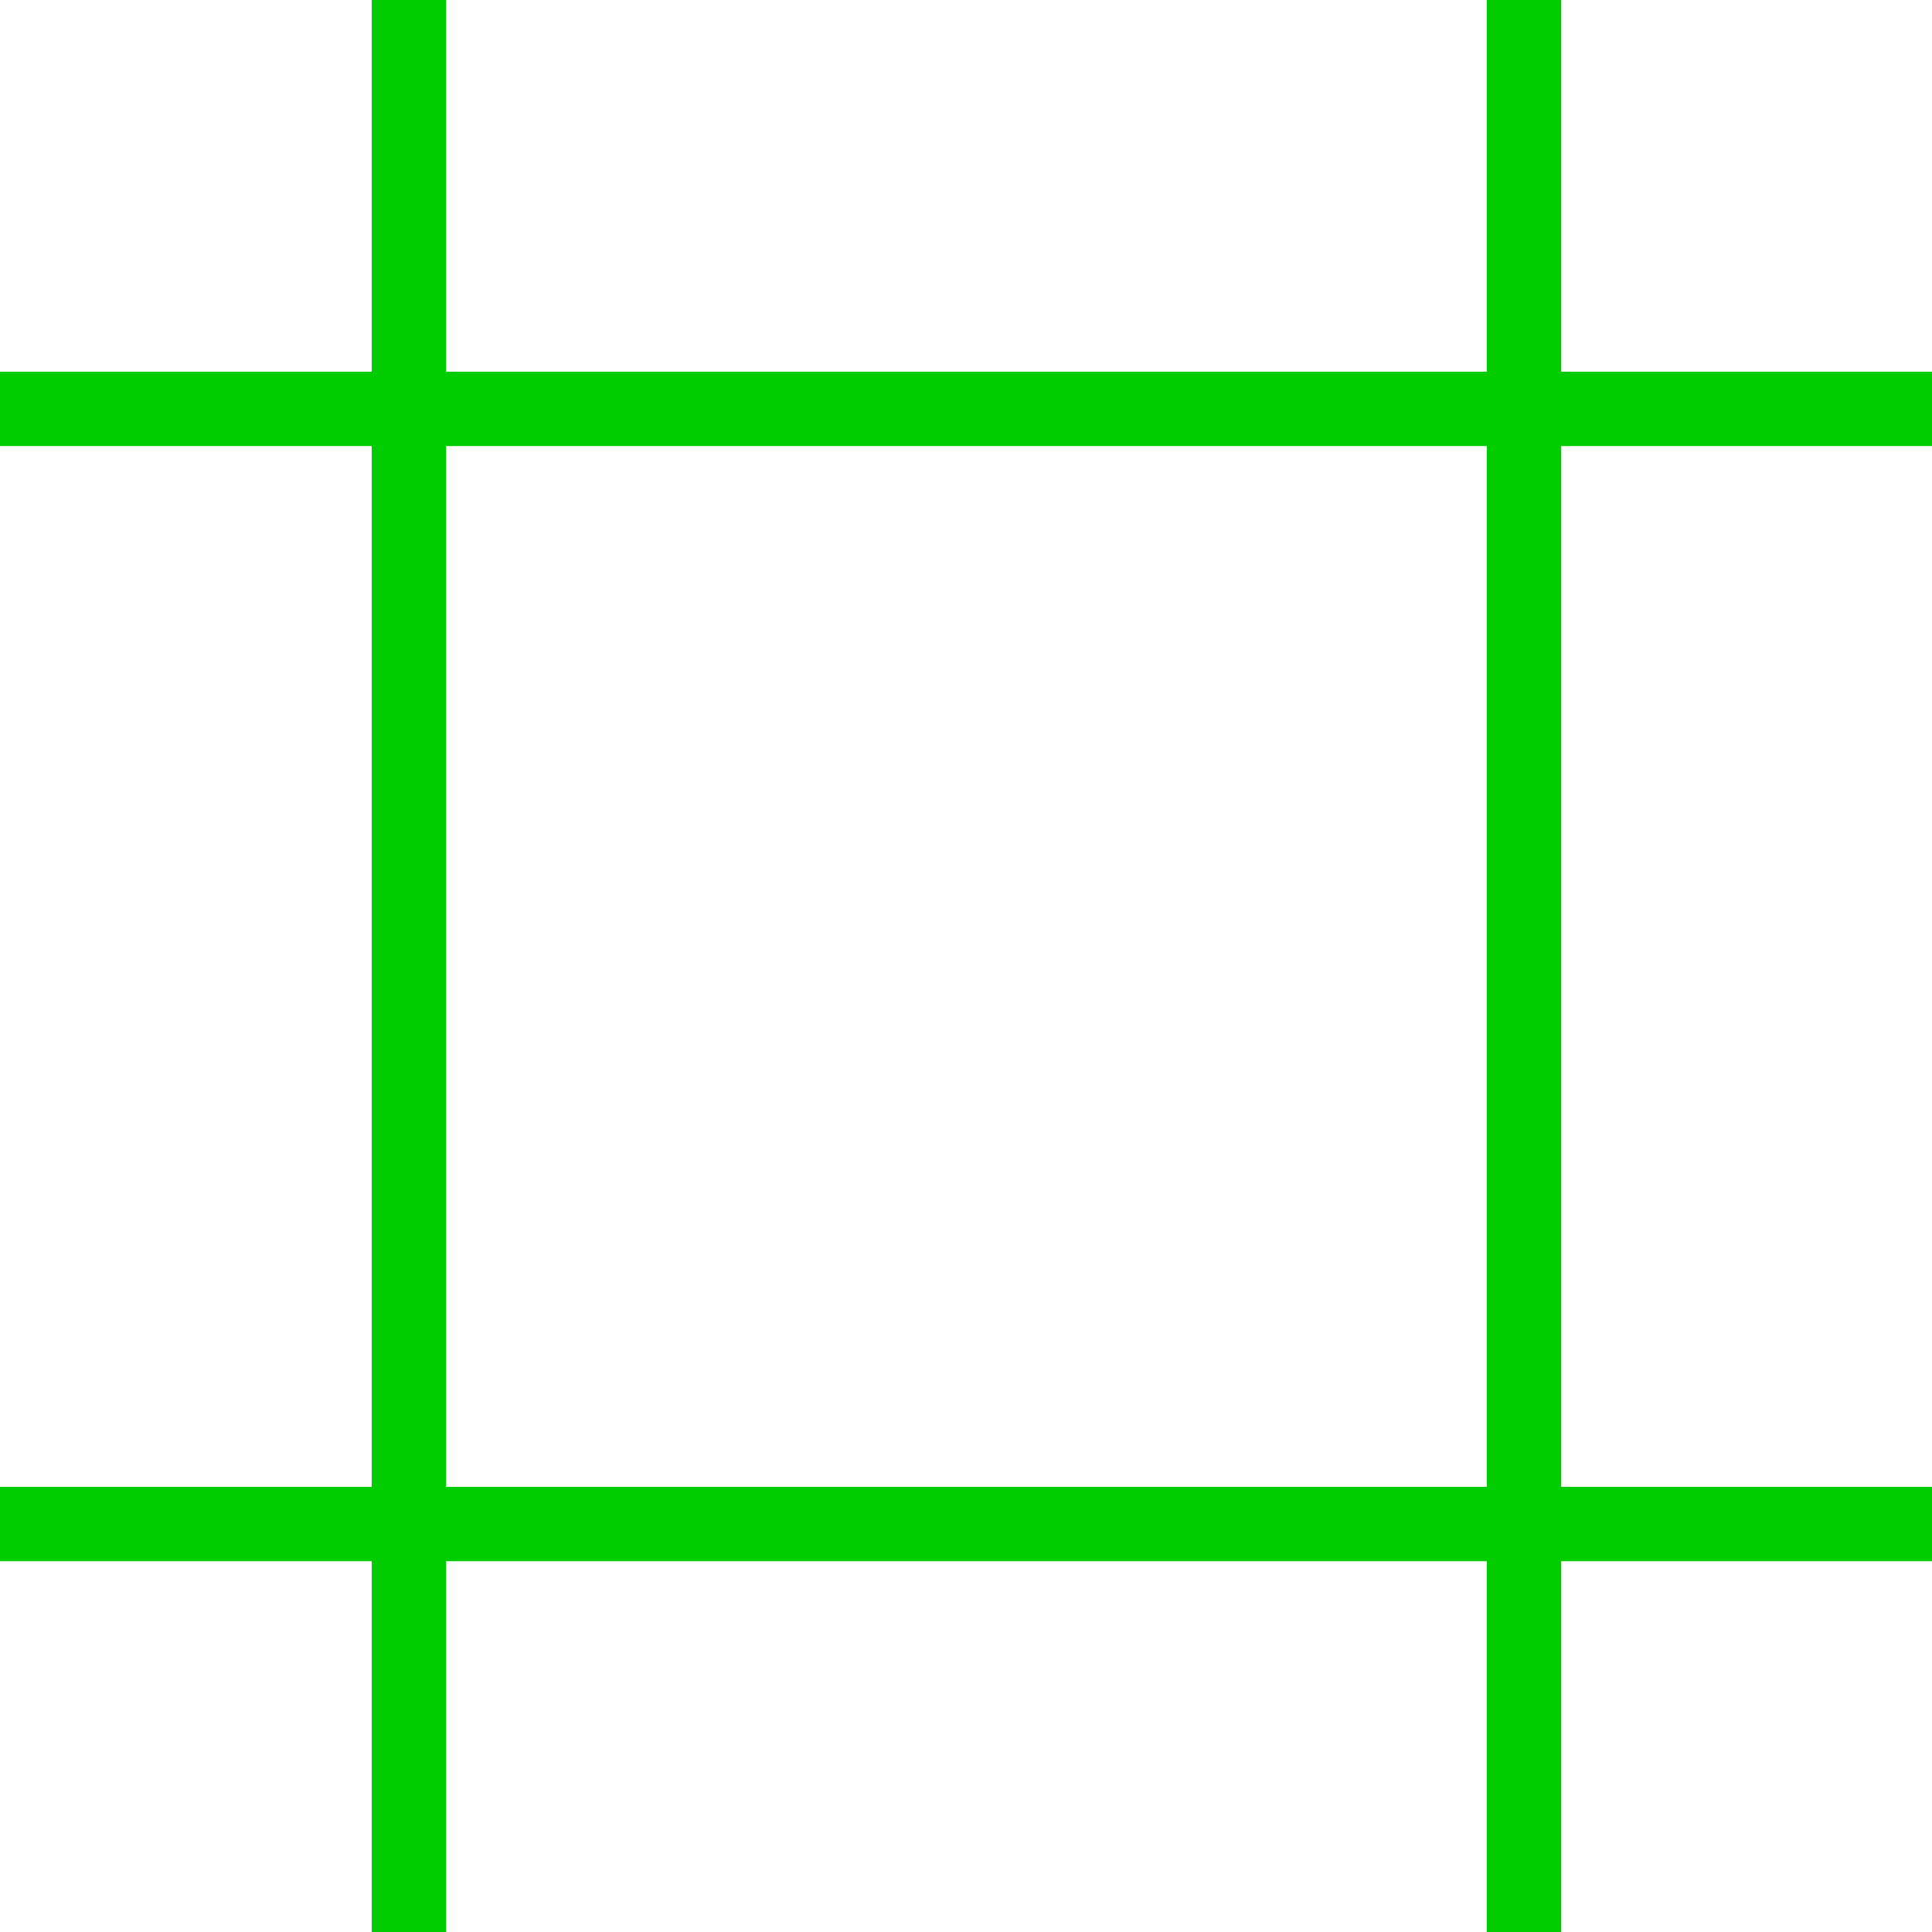 <svg id="Layer_1" width="50" height="50" viewBox="0 0 50 50" xmlns="http://www.w3.org/2000/svg"><style>.st0{fill:#202020}.st1{fill:none}</style><path d="M52 12v-2H42V0h-2v10H12V0h-2v10H0v2h10v28H0v2h10v10h2V42h28v10h2V42h10v-2H42V12h10zM40 40H12V12h28v28z" fill="#0c0" transform="scale(.962)"/></svg>